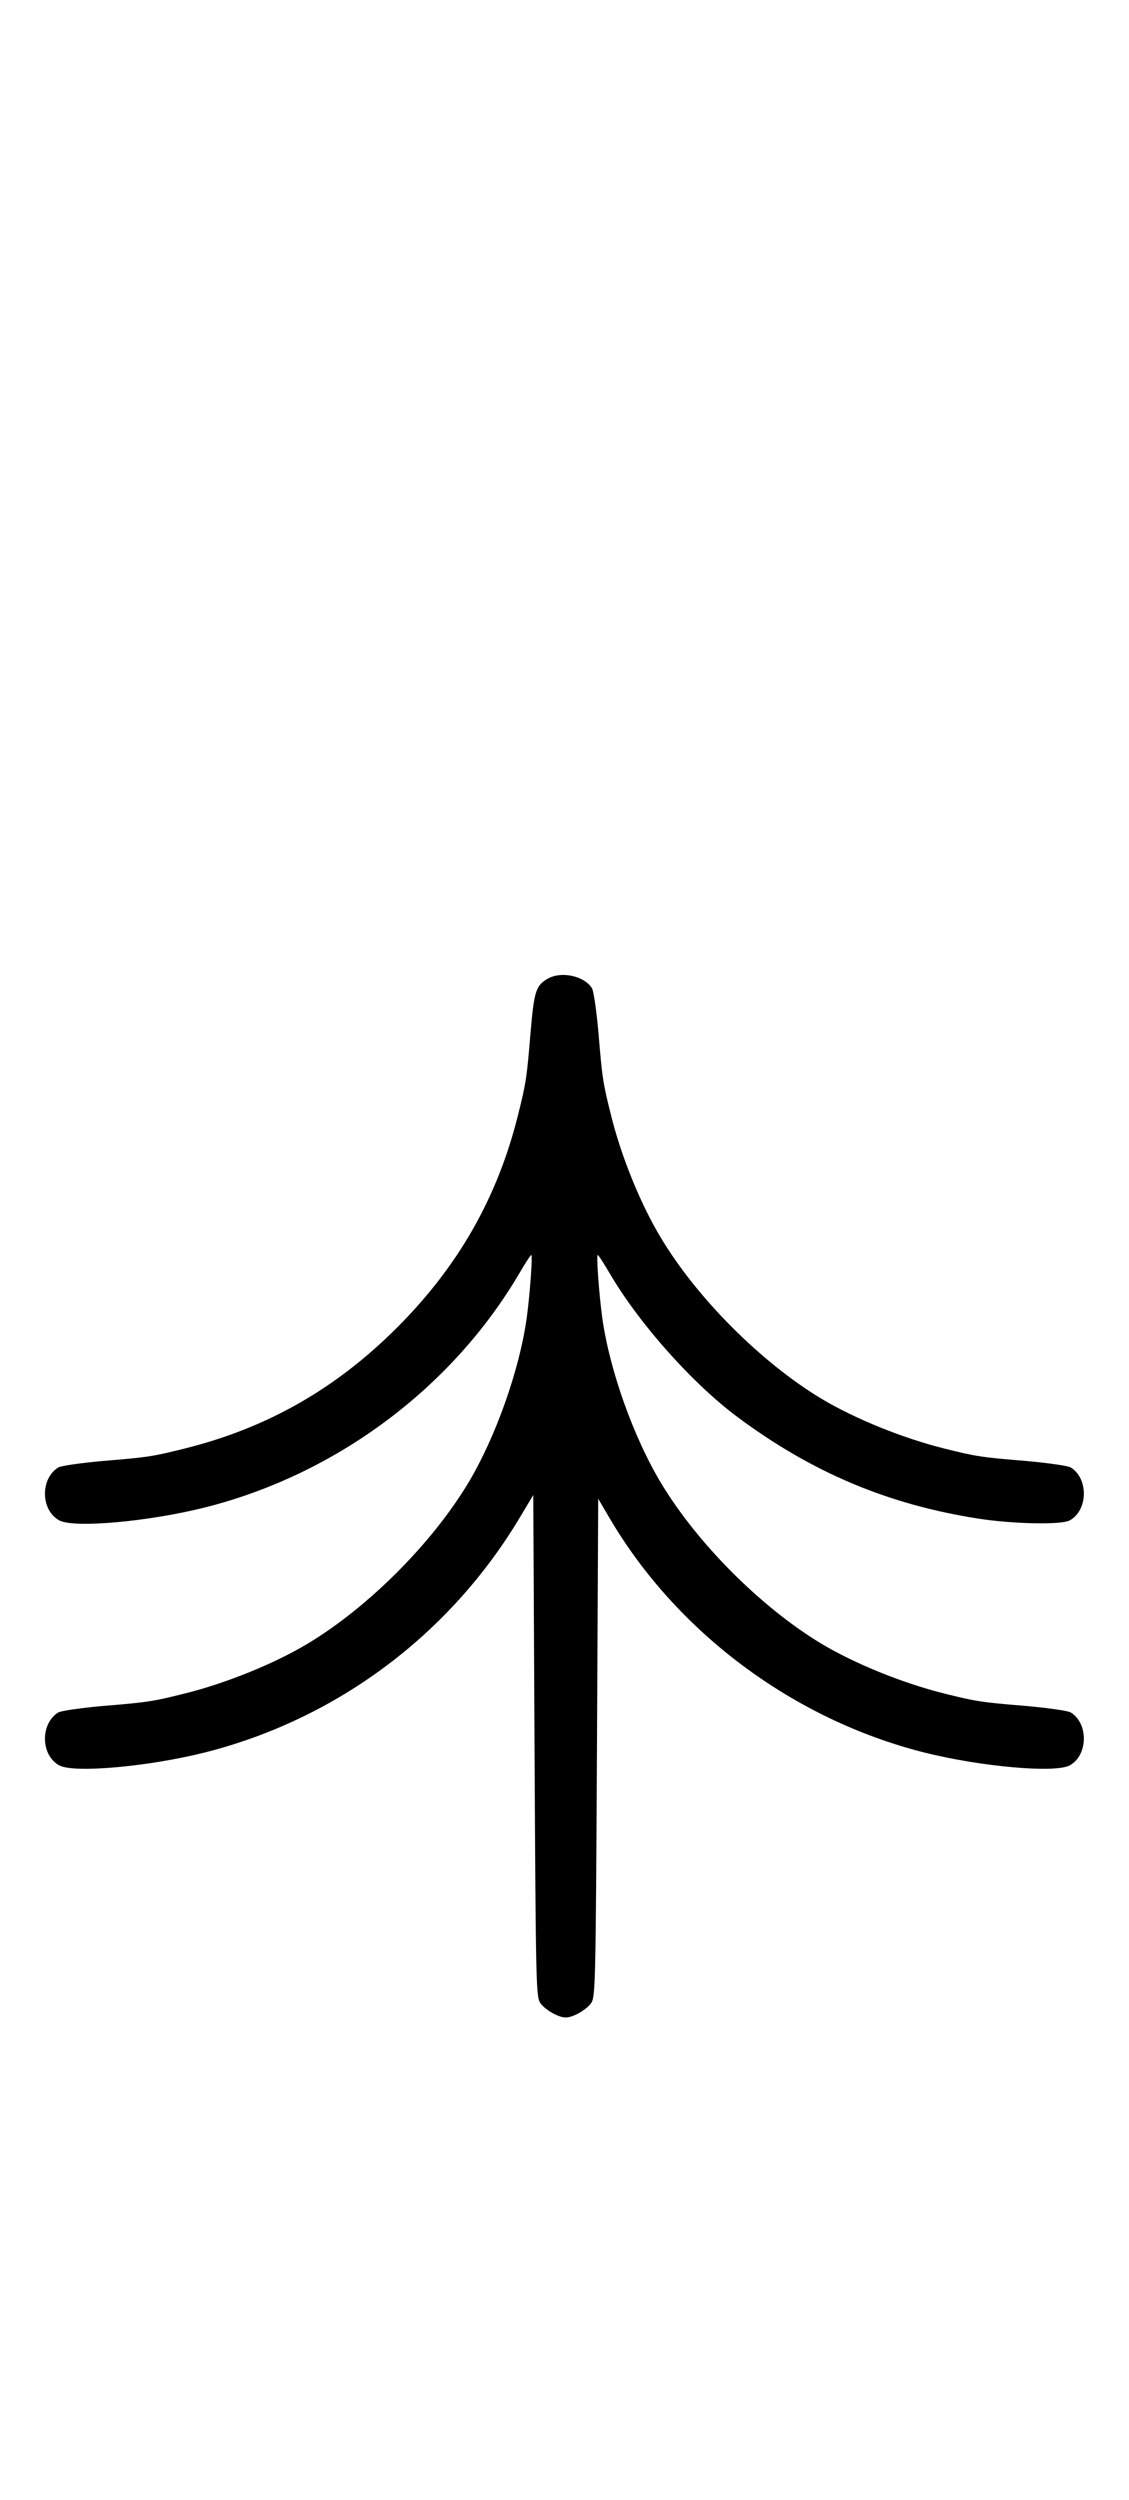 <?xml version="1.0" standalone="no"?>
<!DOCTYPE svg PUBLIC "-//W3C//DTD SVG 20010904//EN"
 "http://www.w3.org/TR/2001/REC-SVG-20010904/DTD/svg10.dtd">
<svg version="1.0" xmlns="http://www.w3.org/2000/svg"
 width="452pt" height="1000pt" viewBox="0 0 452 1000"
 preserveAspectRatio="xMidYMid meet">
<g transform="translate(0,1000) scale(0.1,-0.1)"
fill="#000000" stroke="none">
<path d="M2189 6083 c-44 -27 -51 -51 -65 -214 -15 -182 -18 -201 -50 -329
-82 -329 -238 -604 -484 -850 -246 -246 -521 -402 -850 -484 -128 -32 -147
-35 -329 -50 -88 -8 -166 -19 -178 -26 -73 -46 -70 -172 5 -212 60 -31 354 -5
582 52 525 132 990 478 1260 938 23 39 44 72 47 72 6 0 -5 -153 -18 -250 -29
-209 -124 -478 -235 -663 -146 -242 -399 -495 -641 -641 -135 -81 -328 -159
-493 -200 -128 -32 -147 -35 -329 -50 -88 -8 -166 -19 -178 -26 -73 -46 -70
-172 5 -212 60 -31 354 -5 582 52 530 134 985 474 1266 948 l49 82 5 -1002 c5
-946 6 -1005 23 -1030 19 -27 72 -58 102 -58 30 0 83 31 102 58 17 25 18 83
23 1022 l5 995 44 -75 c269 -459 737 -808 1261 -940 228 -57 522 -83 582 -52
74 40 77 167 5 212 -12 7 -90 18 -178 26 -182 15 -201 18 -329 50 -165 41
-358 119 -493 200 -240 145 -495 400 -640 641 -111 184 -207 454 -236 663 -13
97 -24 250 -18 250 3 0 24 -33 47 -72 118 -202 334 -444 515 -578 298 -221
602 -349 965 -405 137 -21 328 -25 362 -7 74 40 77 167 5 212 -12 7 -90 18
-178 26 -182 15 -201 18 -329 50 -165 41 -358 119 -493 200 -240 145 -495 400
-640 641 -82 135 -160 327 -201 493 -32 128 -35 147 -50 329 -8 88 -19 166
-26 178 -32 51 -127 70 -181 36z"/>
</g>
</svg>
